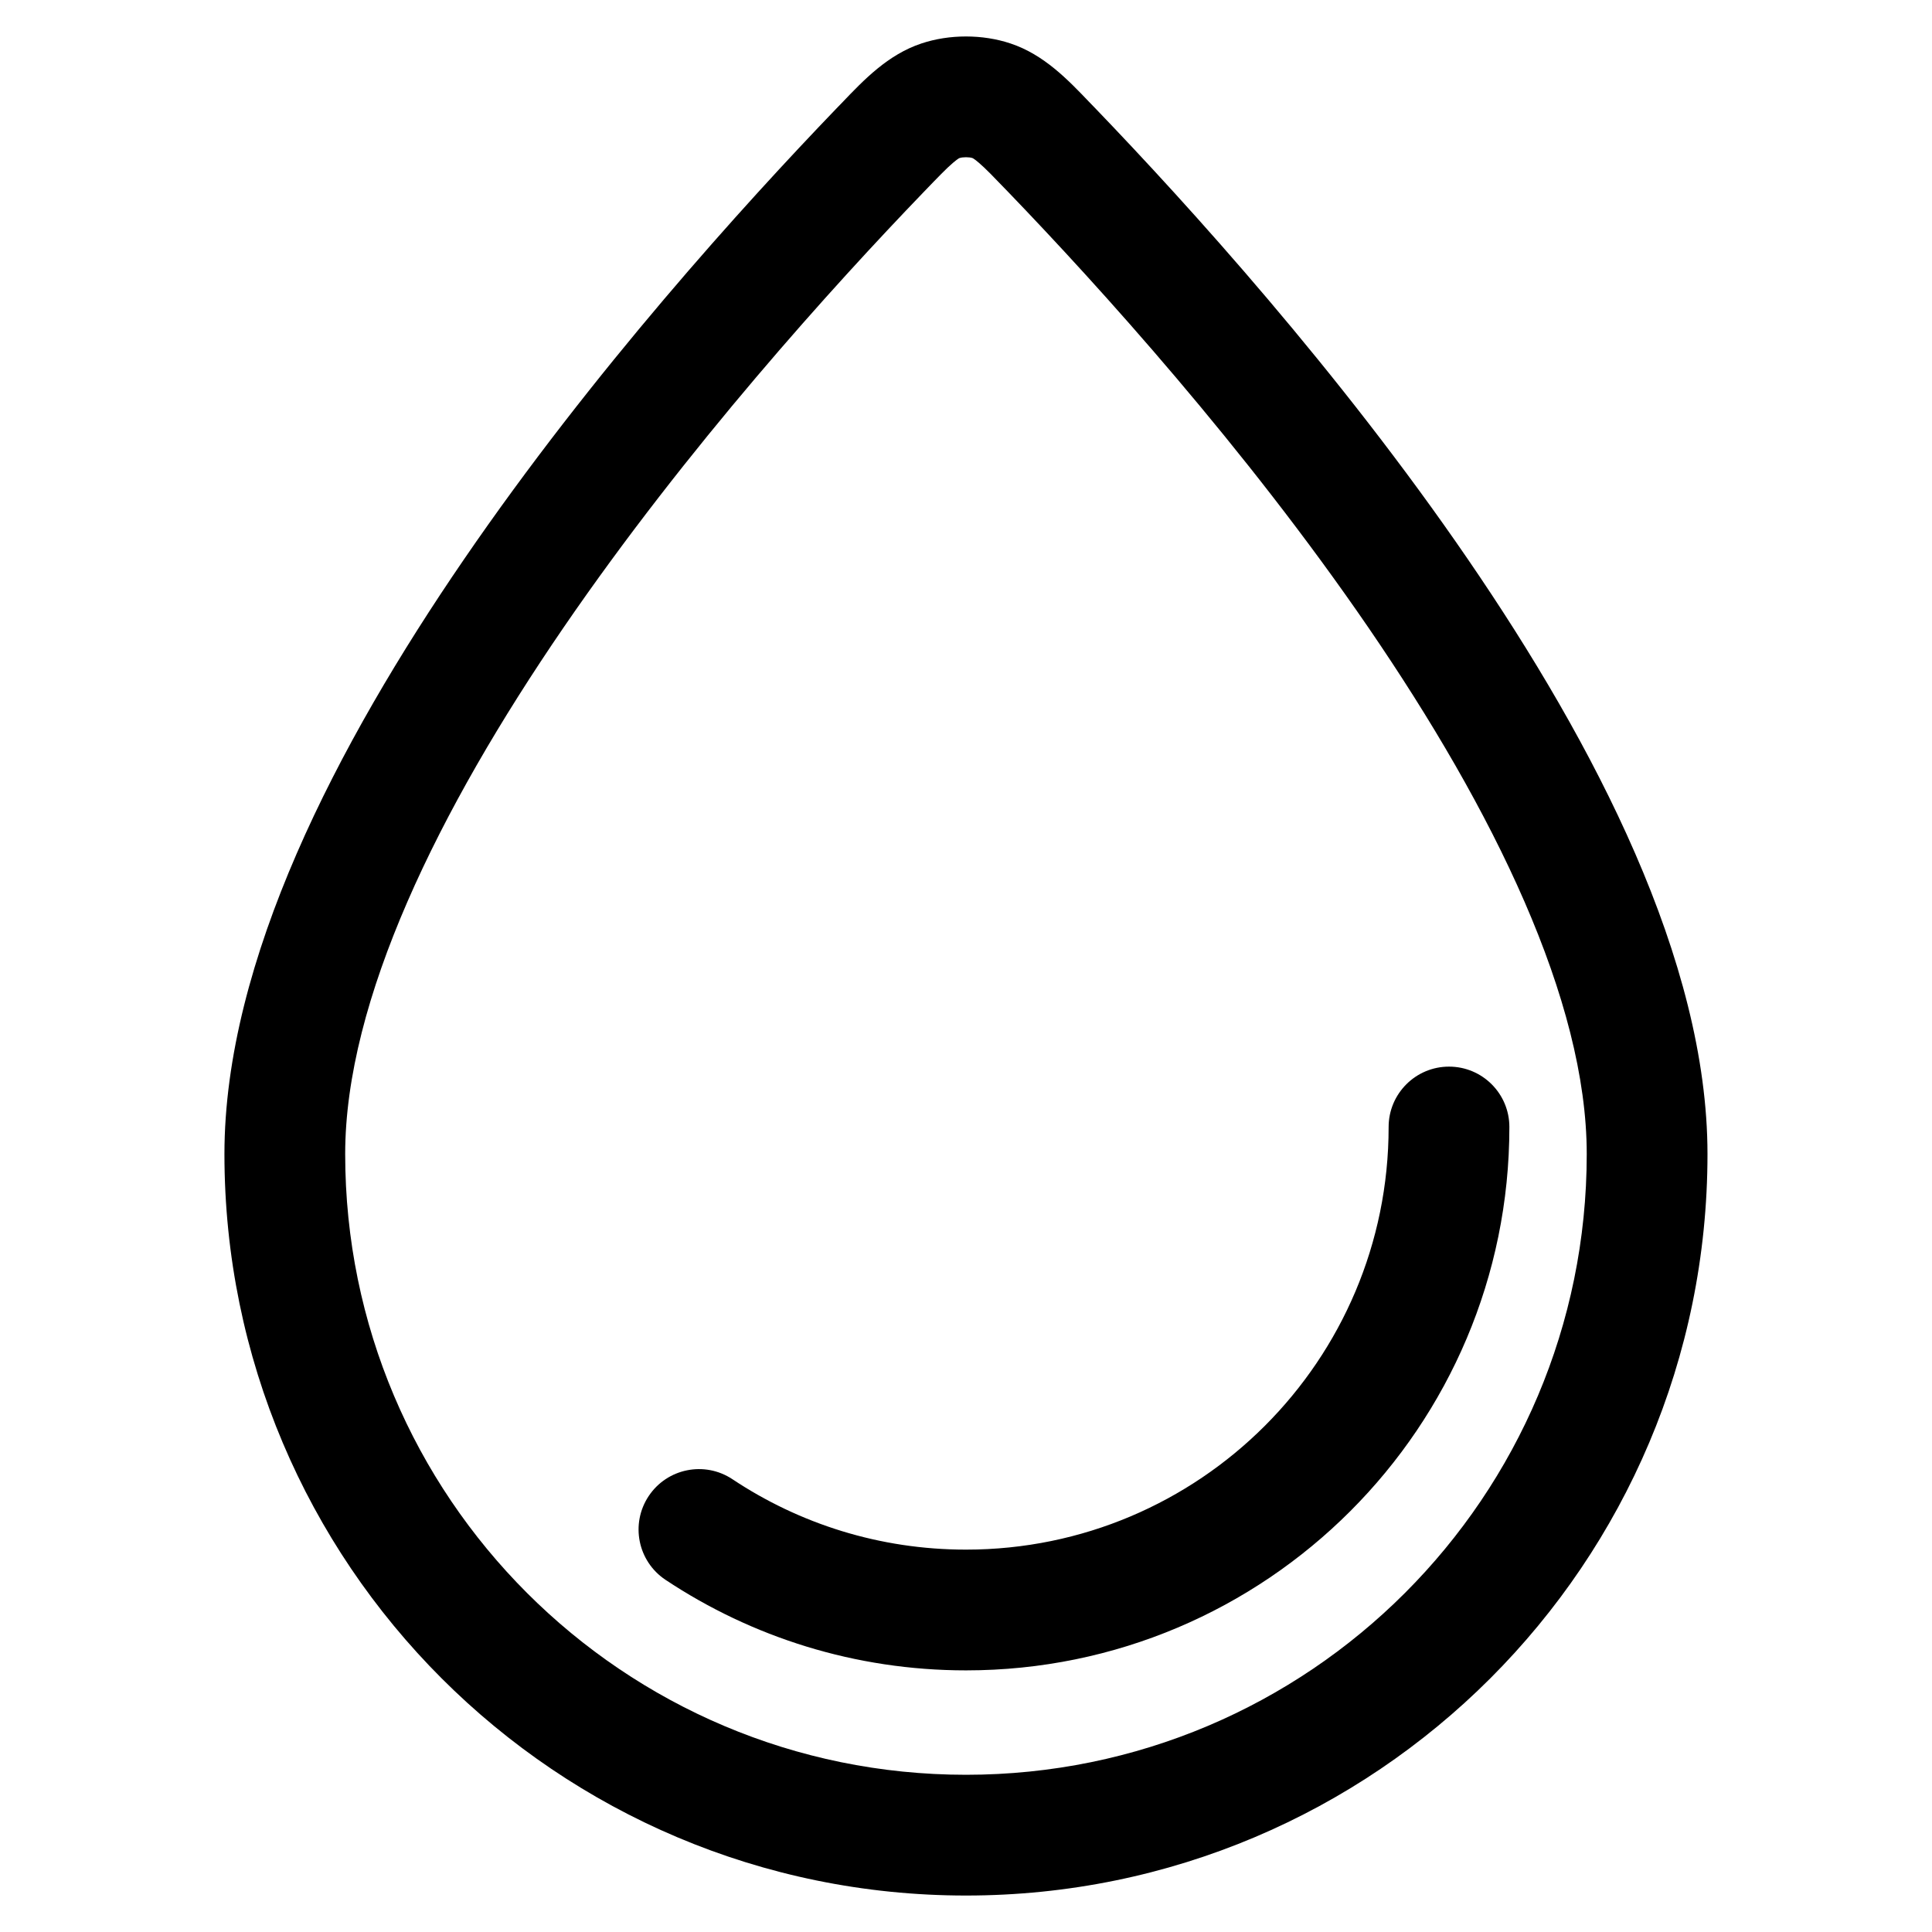 <svg width="24" height="24" viewBox="0 0 24 24" fill="none" xmlns="http://www.w3.org/2000/svg">
<path d="M18.75 14C18.75 13.586 18.415 13.25 18 13.25C17.586 13.25 17.25 13.586 17.25 14C17.25 16.899 14.9 19.25 12 19.25C10.926 19.25 9.929 18.928 9.098 18.375C8.753 18.146 8.287 18.24 8.058 18.585C7.829 18.93 7.922 19.395 8.267 19.625C9.337 20.336 10.621 20.75 12 20.75C15.728 20.75 18.75 17.728 18.75 14Z" fill="black"/>
<path fill-rule="evenodd" clip-rule="evenodd" d="M12.553 0.54C12.206 0.424 11.793 0.424 11.446 0.54C11.031 0.678 10.733 0.99 10.459 1.277L10.392 1.346C9.242 2.542 7.361 4.616 5.764 6.948C4.19 9.245 2.788 11.936 2.788 14.336C2.788 19.423 6.912 23.547 12 23.547C17.087 23.547 21.211 19.423 21.211 14.336C21.211 11.936 19.809 9.245 18.235 6.948C16.638 4.616 14.757 2.542 13.607 1.346L13.54 1.277C13.266 0.99 12.968 0.678 12.553 0.54ZM11.921 1.963C11.96 1.95 12.04 1.95 12.079 1.963C12.079 1.963 12.083 1.964 12.091 1.969C12.102 1.976 12.124 1.991 12.16 2.022C12.243 2.093 12.344 2.198 12.526 2.387C13.65 3.554 15.467 5.561 16.998 7.795C18.553 10.065 19.711 12.427 19.711 14.336C19.711 18.595 16.259 22.047 12 22.047C7.741 22.047 4.288 18.595 4.288 14.336C4.288 12.427 5.446 10.065 7.001 7.795C8.532 5.561 10.349 3.554 11.473 2.387C11.655 2.198 11.756 2.093 11.839 2.022C11.876 1.991 11.897 1.976 11.908 1.969C11.916 1.964 11.921 1.963 11.921 1.963Z" fill="black"/>
</svg>
